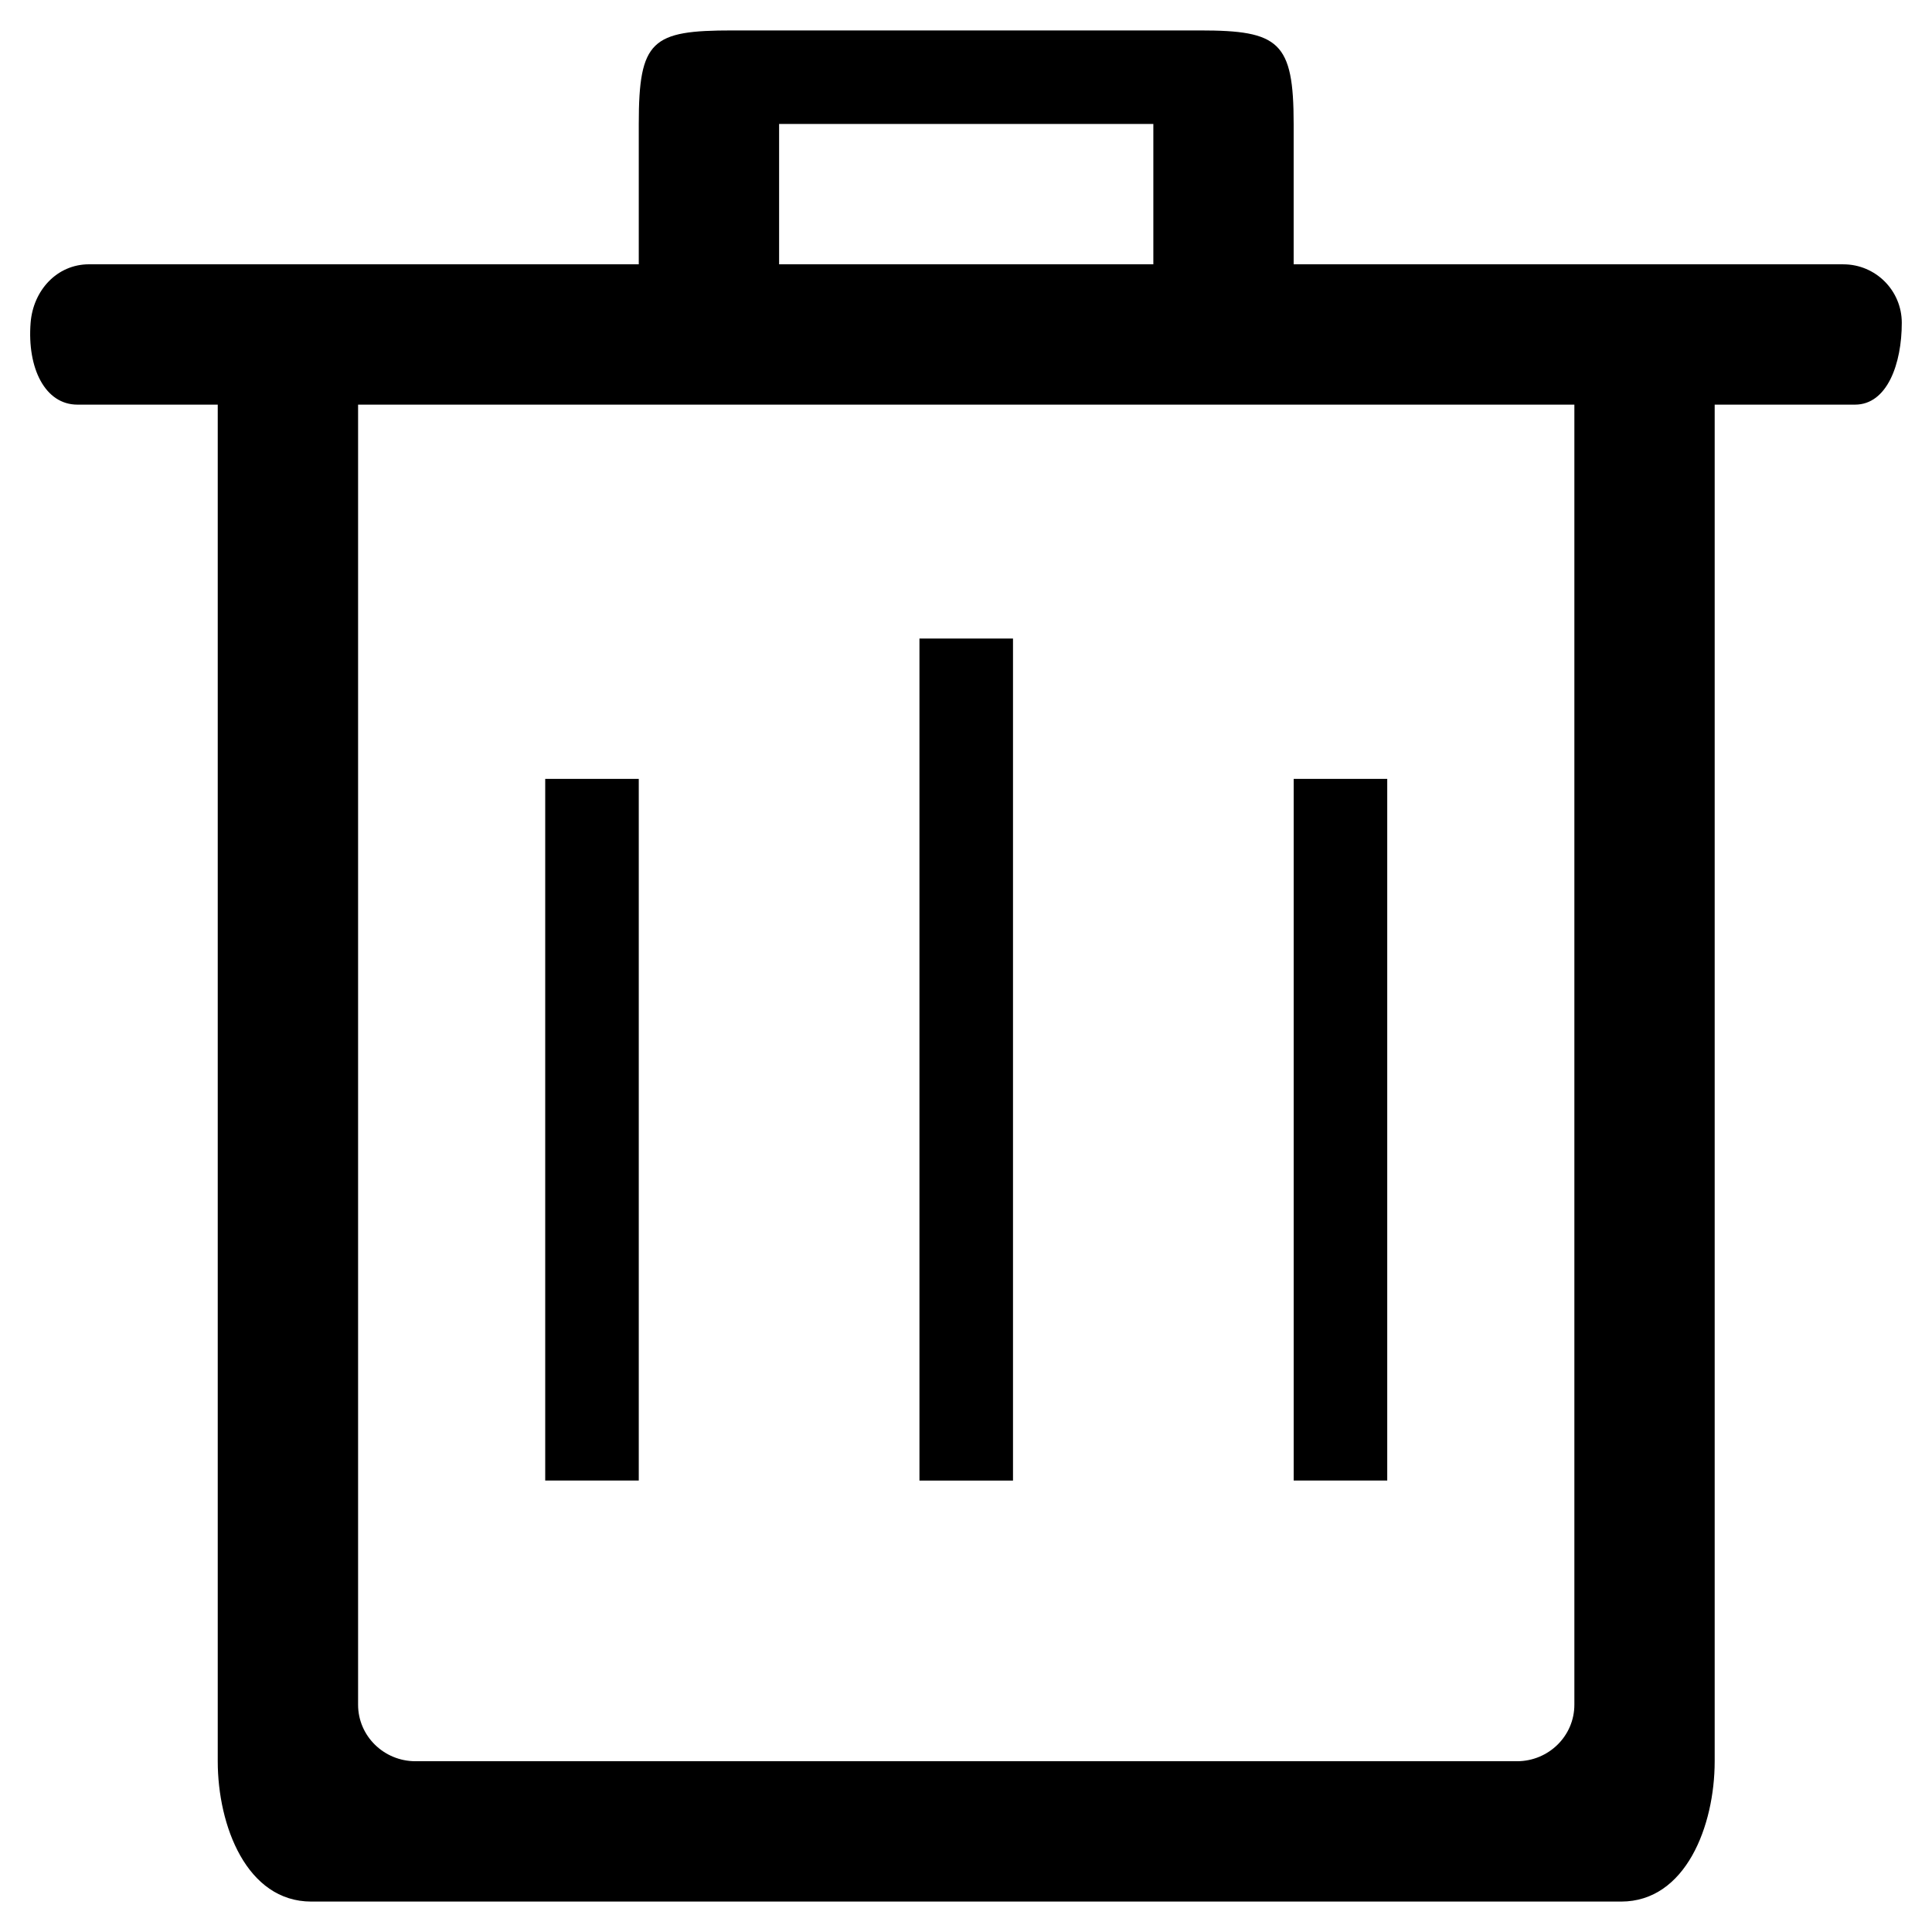 <svg class="svg-icon" style="width: 1em; height: 1em;vertical-align: middle;fill: currentColor;overflow: hidden;" viewBox="0 0 1024 1024" version="1.1" xmlns="http://www.w3.org/2000/svg"><path d="M983.2 214.464l-74.384 0 0 719.024c0 34.24-15.36 74.384-49.584 74.384l-694.24 0c-34.224 0-49.584-40.144-49.584-74.384L115.408 214.464 41.024 214.464c-17.12 0-26.688-19.296-24.8-43.392 1.344-17.072 13.872-30.992 30.992-30.992L171.2 140.08l167.36 0L338.56 65.712c0-44.544 6.944-49.584 49.584-49.584l247.936 0c41.888 0 49.584 5.968 49.584 49.584l0 74.384 167.36 0 123.968 0c17.12 0 30.992 13.872 30.992 30.992C1008 192.656 1000.32 214.464 983.2 214.464zM611.296 65.712 412.944 65.712l0 74.384 198.352 0L611.296 65.712zM834.448 274.384l0-29.968 0-29.952-30.432 0L220.224 214.464l-30.432 0 0 29.952 0 29.968 0 629.152c0 16.544 13.632 29.952 30.432 29.952l583.792 0c16.8 0 30.432-13.408 30.432-29.952L834.448 274.384zM685.68 412.816l49.584 0 0 371.904-49.584 0L685.68 412.816zM487.328 338.448l49.584 0 0 446.288-49.584 0L487.328 338.448zM288.976 412.816l49.584 0 0 371.904-49.584 0L288.976 412.816z"  /></svg>